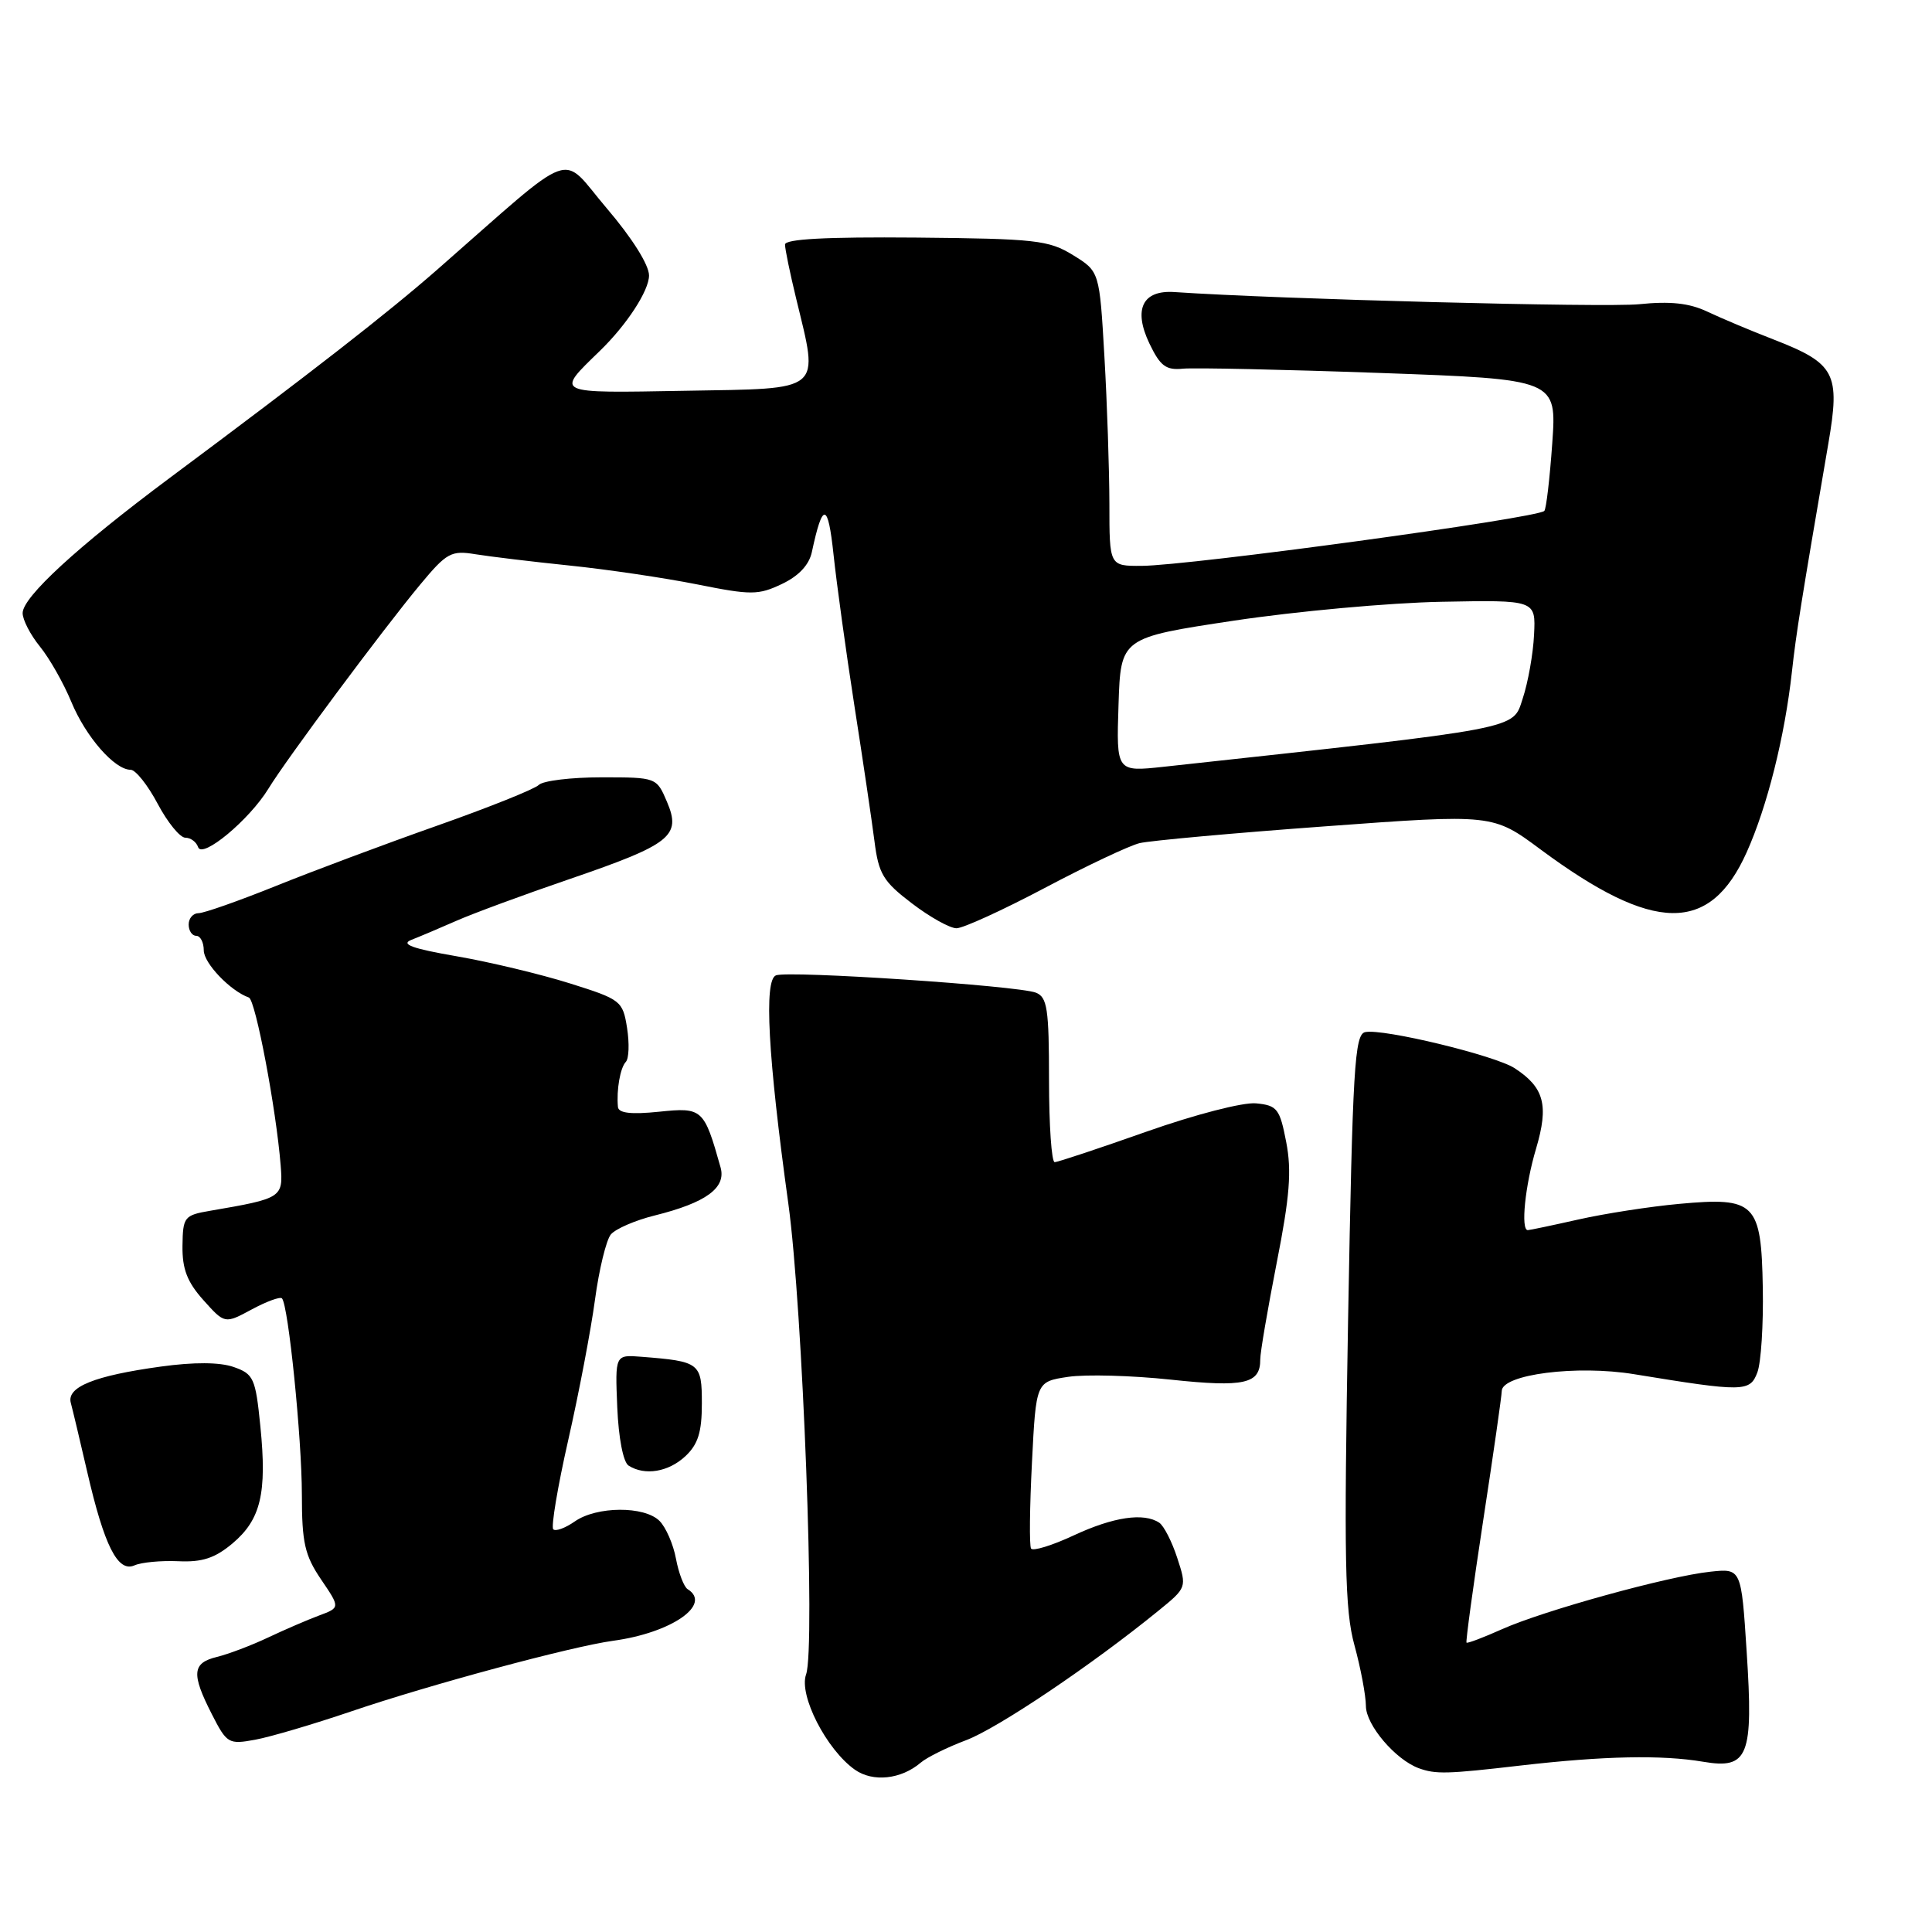 <?xml version="1.0" encoding="UTF-8" standalone="no"?>
<!DOCTYPE svg PUBLIC "-//W3C//DTD SVG 1.1//EN" "http://www.w3.org/Graphics/SVG/1.1/DTD/svg11.dtd" >
<svg xmlns="http://www.w3.org/2000/svg" xmlns:xlink="http://www.w3.org/1999/xlink" version="1.1" viewBox="0 0 256 256">
 <g >
 <path fill="currentColor"
d=" M 122.00 233.56 C 122.83 232.85 125.53 231.52 128.00 230.59 C 132.17 229.03 144.66 220.63 153.50 213.43 C 157.26 210.37 157.27 210.34 155.99 206.43 C 155.29 204.27 154.21 202.17 153.61 201.77 C 151.56 200.40 147.53 201.00 142.27 203.45 C 139.40 204.79 136.85 205.57 136.62 205.19 C 136.38 204.81 136.44 199.68 136.74 193.79 C 137.28 183.08 137.28 183.08 141.53 182.44 C 143.87 182.09 150.00 182.26 155.14 182.81 C 164.88 183.85 167.01 183.37 166.99 180.13 C 166.98 179.23 167.97 173.48 169.17 167.33 C 170.90 158.56 171.17 155.14 170.43 151.33 C 169.58 146.92 169.24 146.47 166.44 146.20 C 164.72 146.03 158.38 147.67 151.94 149.94 C 145.65 152.16 140.16 153.99 139.75 153.99 C 139.34 154.00 139.00 149.10 139.00 143.11 C 139.00 133.66 138.77 132.12 137.25 131.53 C 134.86 130.61 104.53 128.58 102.82 129.24 C 101.21 129.86 101.75 139.90 104.46 159.50 C 106.37 173.35 108.07 218.36 106.81 221.87 C 105.82 224.63 109.51 231.83 113.27 234.49 C 115.66 236.18 119.40 235.78 122.00 233.56 Z  M 201.50 233.94 C 212.53 232.67 220.18 232.51 225.67 233.44 C 231.67 234.46 232.35 232.74 231.44 218.83 C 230.73 207.82 230.73 207.82 226.62 208.26 C 221.04 208.85 204.53 213.41 199.02 215.88 C 196.56 216.98 194.45 217.78 194.32 217.66 C 194.20 217.53 195.19 210.25 196.53 201.47 C 197.88 192.68 198.98 184.97 198.99 184.32 C 199.01 182.11 208.94 180.84 216.54 182.09 C 231.05 184.46 231.88 184.45 232.86 181.85 C 233.35 180.56 233.67 175.51 233.58 170.64 C 233.38 159.37 232.60 158.59 222.50 159.52 C 218.65 159.87 212.66 160.80 209.19 161.58 C 205.72 162.36 202.68 163.00 202.44 163.00 C 201.48 163.00 202.08 157.08 203.54 152.19 C 205.24 146.45 204.62 144.10 200.71 141.55 C 198.14 139.86 183.26 136.26 180.90 136.76 C 179.49 137.05 179.23 141.40 178.63 174.79 C 178.07 206.76 178.19 213.34 179.47 218.00 C 180.30 221.03 180.98 224.65 180.99 226.06 C 181.00 228.58 184.91 233.17 188.00 234.30 C 190.25 235.11 191.69 235.08 201.50 233.94 Z  M 46.50 226.78 C 56.83 223.26 75.74 218.16 81.25 217.41 C 88.98 216.36 94.40 212.60 91.11 210.57 C 90.63 210.27 89.93 208.46 89.57 206.54 C 89.22 204.63 88.23 202.37 87.39 201.53 C 85.39 199.53 79.06 199.57 76.16 201.60 C 74.90 202.48 73.62 202.95 73.31 202.64 C 73.00 202.33 73.89 197.00 75.30 190.79 C 76.71 184.58 78.30 176.22 78.84 172.21 C 79.38 168.20 80.33 164.31 80.94 163.57 C 81.56 162.83 84.18 161.69 86.78 161.05 C 93.56 159.36 96.24 157.40 95.48 154.69 C 93.29 146.91 93.08 146.71 87.33 147.31 C 83.63 147.69 81.96 147.50 81.88 146.68 C 81.67 144.43 82.18 141.50 82.92 140.71 C 83.34 140.28 83.41 138.26 83.09 136.21 C 82.52 132.62 82.28 132.43 75.50 130.30 C 71.65 129.09 64.90 127.47 60.50 126.71 C 54.65 125.70 53.04 125.12 54.50 124.54 C 55.60 124.11 58.30 122.97 60.50 122.00 C 62.70 121.03 69.45 118.54 75.50 116.47 C 88.92 111.87 90.30 110.77 88.38 106.25 C 87.00 103.01 86.98 103.00 79.70 103.00 C 75.68 103.00 71.95 103.45 71.39 104.01 C 70.84 104.56 64.77 106.99 57.91 109.41 C 51.05 111.83 41.42 115.43 36.52 117.41 C 31.62 119.38 27.02 121.00 26.31 121.00 C 25.59 121.00 25.00 121.67 25.00 122.50 C 25.00 123.33 25.45 124.00 26.00 124.00 C 26.55 124.00 27.00 124.87 27.00 125.93 C 27.00 127.62 30.51 131.30 32.98 132.18 C 33.86 132.50 36.60 146.98 37.19 154.43 C 37.53 158.70 37.38 158.80 27.87 160.43 C 24.41 161.02 24.23 161.24 24.18 165.08 C 24.14 168.14 24.80 169.87 26.95 172.27 C 29.78 175.43 29.78 175.43 33.35 173.51 C 35.31 172.45 37.12 171.79 37.36 172.04 C 38.21 172.92 39.99 190.55 40.00 198.02 C 40.00 204.42 40.38 206.09 42.54 209.28 C 45.08 213.02 45.08 213.02 42.29 214.06 C 40.76 214.63 37.70 215.95 35.50 216.99 C 33.30 218.03 30.26 219.18 28.75 219.55 C 25.46 220.35 25.33 221.77 28.07 227.14 C 30.06 231.04 30.29 231.17 33.82 230.52 C 35.84 230.15 41.55 228.46 46.50 226.78 Z  M 23.63 206.87 C 26.79 207.02 28.49 206.46 30.81 204.51 C 34.56 201.35 35.39 197.86 34.50 189.00 C 33.86 182.60 33.61 182.06 30.95 181.13 C 29.10 180.49 25.71 180.47 21.30 181.08 C 12.51 182.29 8.82 183.78 9.38 185.88 C 9.62 186.77 10.60 190.88 11.55 195.00 C 13.82 204.85 15.61 208.39 17.82 207.42 C 18.74 207.01 21.36 206.77 23.63 206.87 Z  M 90.81 192.96 C 92.49 191.39 93.00 189.78 93.00 185.98 C 93.00 180.59 92.75 180.39 85.00 179.78 C 81.50 179.50 81.50 179.50 81.79 186.47 C 81.96 190.53 82.58 193.75 83.29 194.20 C 85.44 195.57 88.57 195.05 90.81 192.96 Z  M 138.41 117.67 C 143.96 114.73 149.62 112.06 151.00 111.72 C 152.38 111.39 163.47 110.38 175.65 109.49 C 197.81 107.86 197.81 107.86 204.15 112.57 C 219.15 123.68 226.57 123.78 231.44 112.94 C 234.17 106.87 236.49 97.60 237.44 89.00 C 238.00 83.91 238.64 79.91 242.26 58.80 C 243.87 49.45 243.20 48.17 235.00 44.98 C 231.97 43.81 228.02 42.14 226.20 41.28 C 223.83 40.16 221.30 39.89 217.20 40.31 C 212.69 40.77 169.37 39.64 155.63 38.70 C 151.39 38.41 150.14 40.97 152.30 45.51 C 153.74 48.51 154.49 49.08 156.76 48.85 C 158.27 48.71 170.03 48.96 182.89 49.42 C 206.28 50.26 206.28 50.26 205.68 58.76 C 205.35 63.43 204.88 67.45 204.63 67.70 C 203.66 68.67 157.60 74.95 151.25 74.98 C 147.00 75.00 147.00 75.00 147.00 66.75 C 146.99 62.21 146.70 53.43 146.34 47.24 C 145.69 35.97 145.69 35.97 142.19 33.81 C 138.97 31.82 137.23 31.63 121.34 31.48 C 109.43 31.38 104.00 31.67 104.02 32.41 C 104.02 33.01 104.68 36.20 105.48 39.50 C 108.52 52.08 109.26 51.46 90.82 51.78 C 73.27 52.09 73.58 52.23 79.48 46.50 C 83.06 43.03 86.00 38.51 86.00 36.50 C 86.00 35.10 83.74 31.51 80.39 27.59 C 74.09 20.21 76.76 19.24 57.92 35.74 C 51.34 41.50 41.29 49.33 22.50 63.32 C 10.26 72.44 3.00 79.11 3.00 81.24 C 3.00 82.13 4.03 84.12 5.29 85.67 C 6.56 87.23 8.43 90.53 9.45 93.00 C 11.36 97.62 15.18 102.00 17.31 102.00 C 17.97 102.00 19.58 104.03 20.89 106.50 C 22.20 108.97 23.85 111.00 24.56 111.00 C 25.26 111.00 26.02 111.56 26.25 112.25 C 26.78 113.84 33.04 108.64 35.57 104.50 C 37.94 100.61 50.74 83.40 55.67 77.47 C 59.19 73.23 59.78 72.91 63.00 73.44 C 64.92 73.75 70.55 74.43 75.50 74.94 C 80.45 75.45 88.03 76.57 92.35 77.43 C 99.53 78.87 100.48 78.87 103.61 77.38 C 105.84 76.32 107.22 74.85 107.58 73.13 C 109.01 66.45 109.71 66.54 110.45 73.50 C 110.86 77.35 112.10 86.35 113.21 93.50 C 114.33 100.65 115.52 108.73 115.87 111.45 C 116.42 115.81 117.03 116.81 120.83 119.70 C 123.21 121.52 125.87 123.00 126.74 123.00 C 127.61 123.00 132.87 120.60 138.41 117.67 Z  M 148.21 93.39 C 148.50 84.50 148.50 84.50 163.50 82.24 C 171.75 81.00 184.12 79.87 191.00 79.74 C 203.50 79.50 203.50 79.50 203.27 84.10 C 203.15 86.64 202.47 90.44 201.77 92.55 C 200.40 96.71 202.10 96.38 154.21 101.60 C 147.92 102.28 147.92 102.28 148.21 93.39 Z "/>
</g>
</svg>